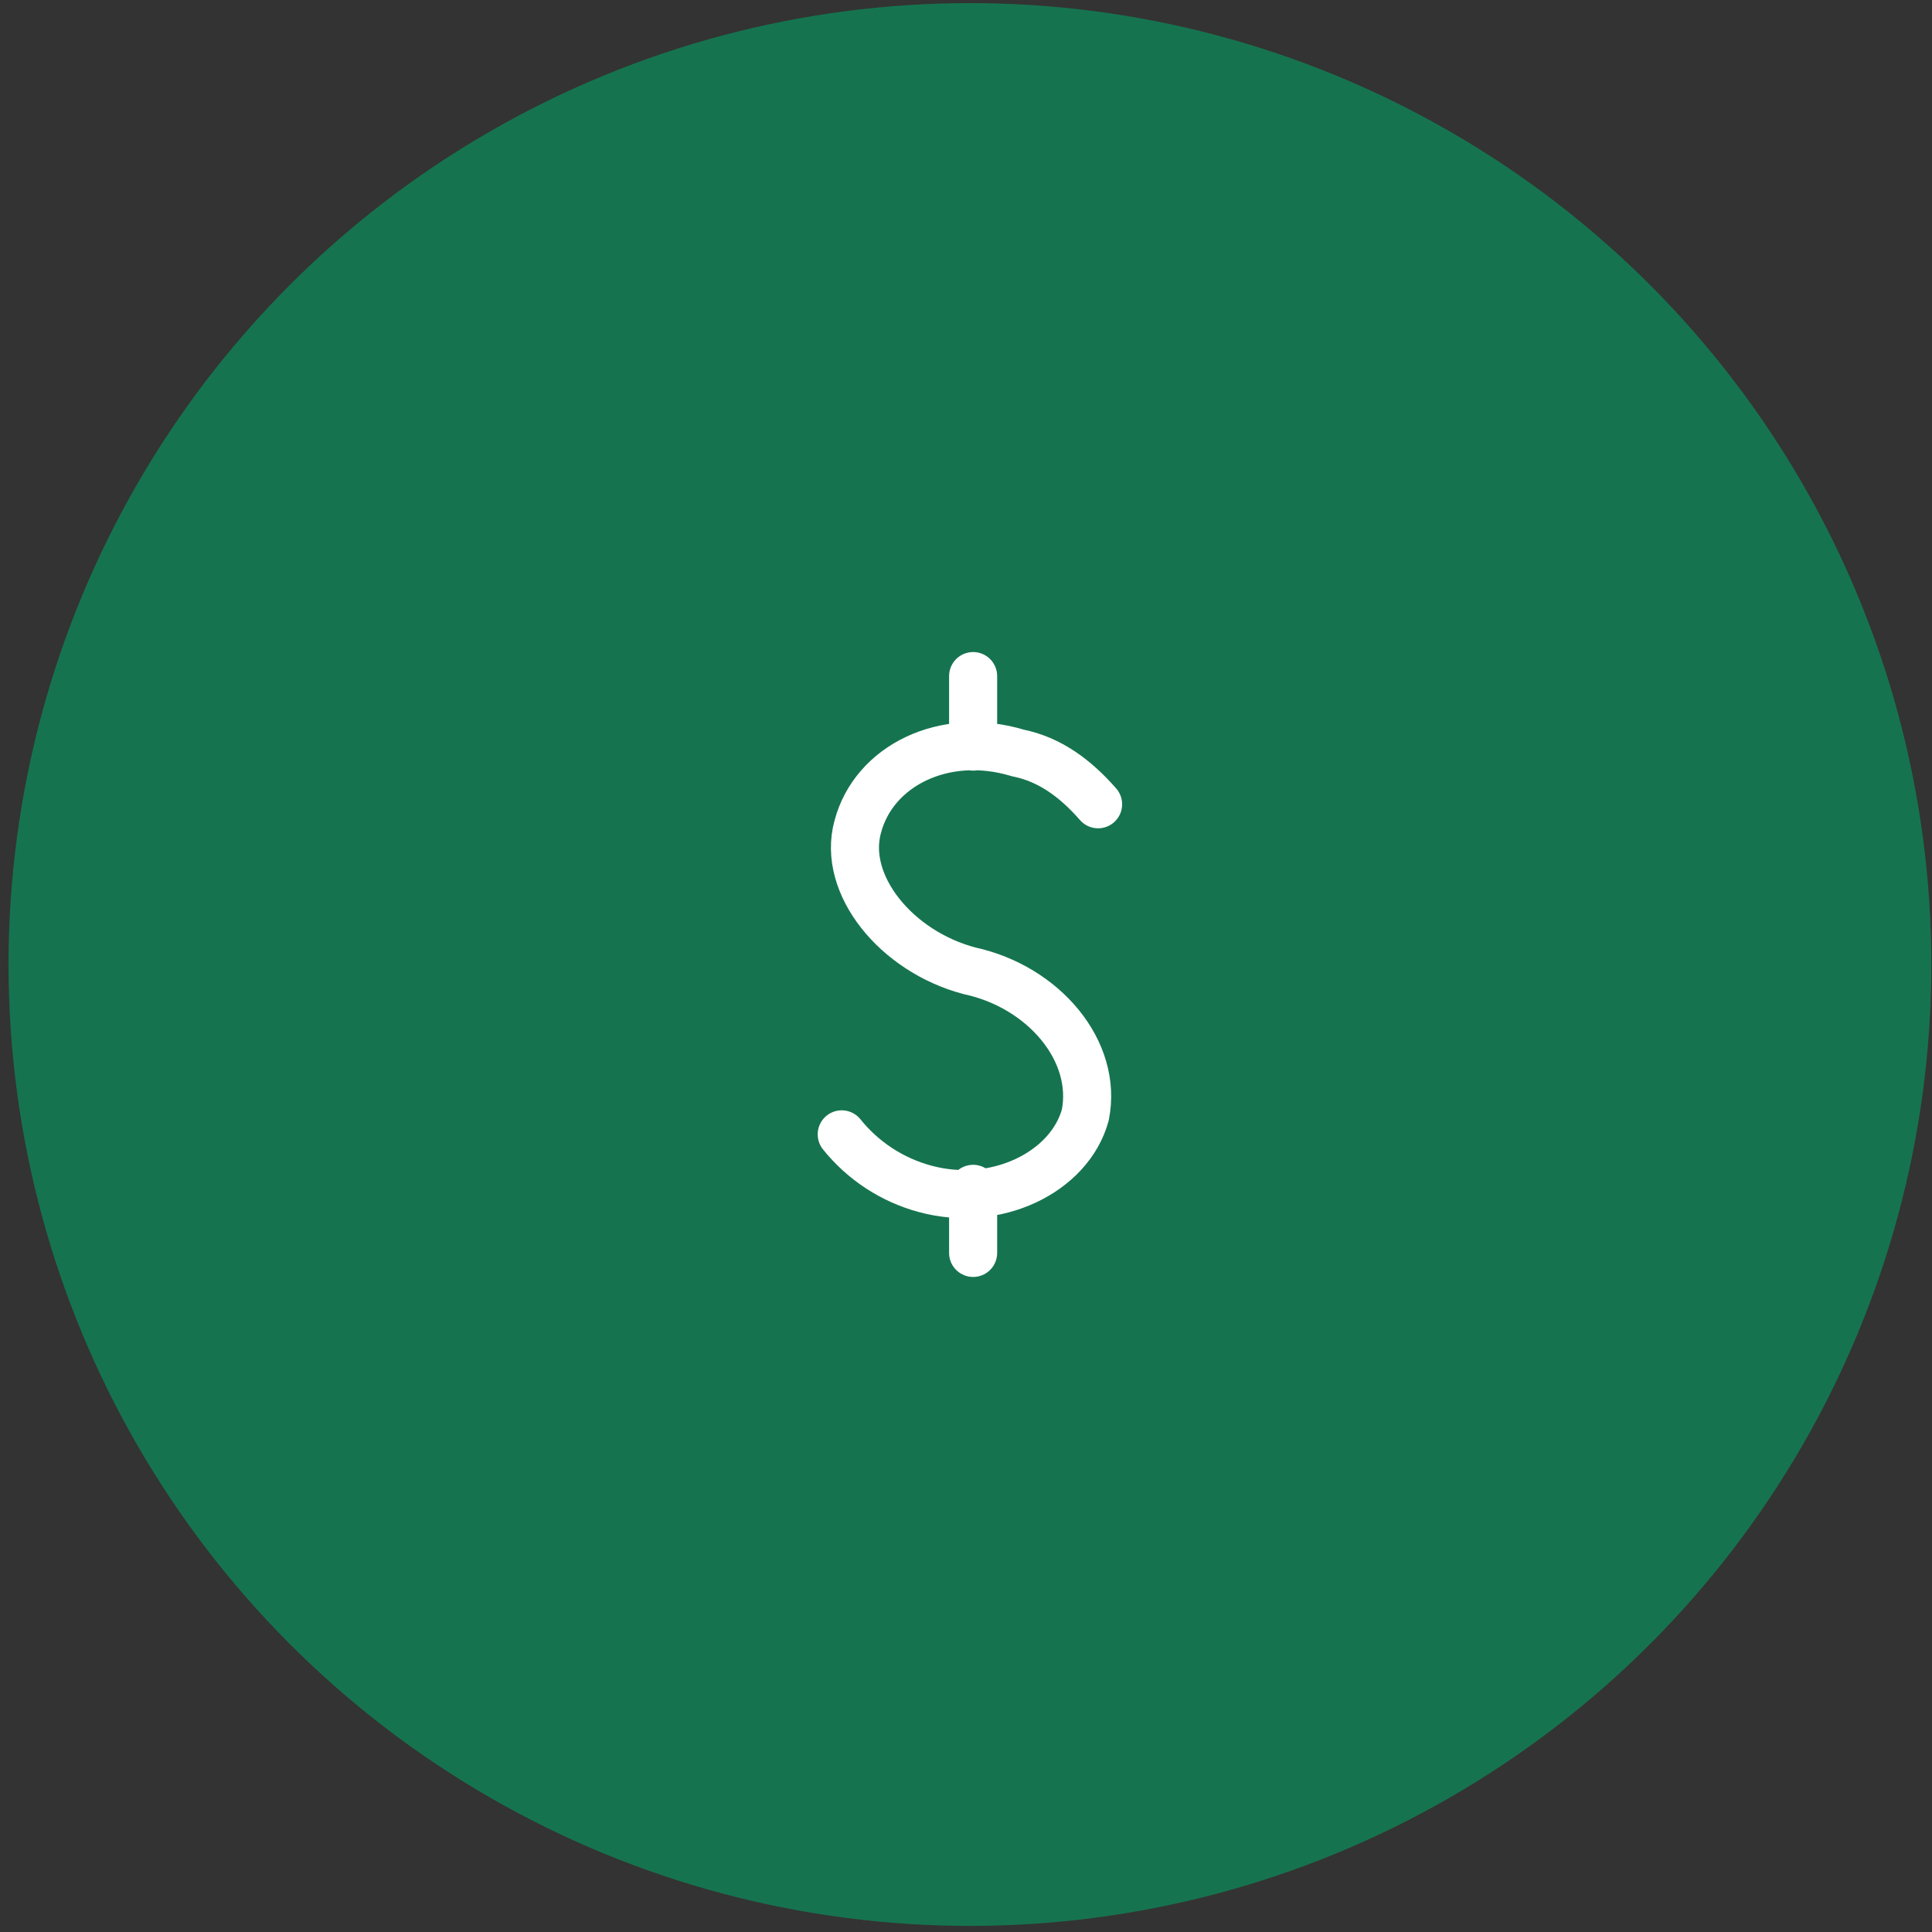 <svg width="80" height="80" viewBox="0 0 80 80" fill="none" xmlns="http://www.w3.org/2000/svg">
<rect x="0" y="0" width="80" height="80" fill="#333333" stroke="none"/>
<circle opacity="0.6" cx="40.163" cy="39.938" r="39.809" fill="#02A063"/>
<path d="M34.854 46.971C35.736 48.07 36.944 48.86 38.304 49.227C41.224 50.023 44.276 48.563 44.939 46.175C45.47 43.521 43.214 40.867 40.162 40.203C37.11 39.407 34.854 36.621 35.518 34.232C36.181 31.711 39.1 30.251 42.153 31.18C43.479 31.446 44.541 32.242 45.47 33.303M40.295 49.227V51.881M40.295 27.995V30.915" stroke="white" stroke-width="1.99" stroke-linecap="round" stroke-linejoin="round"/>
</svg>
